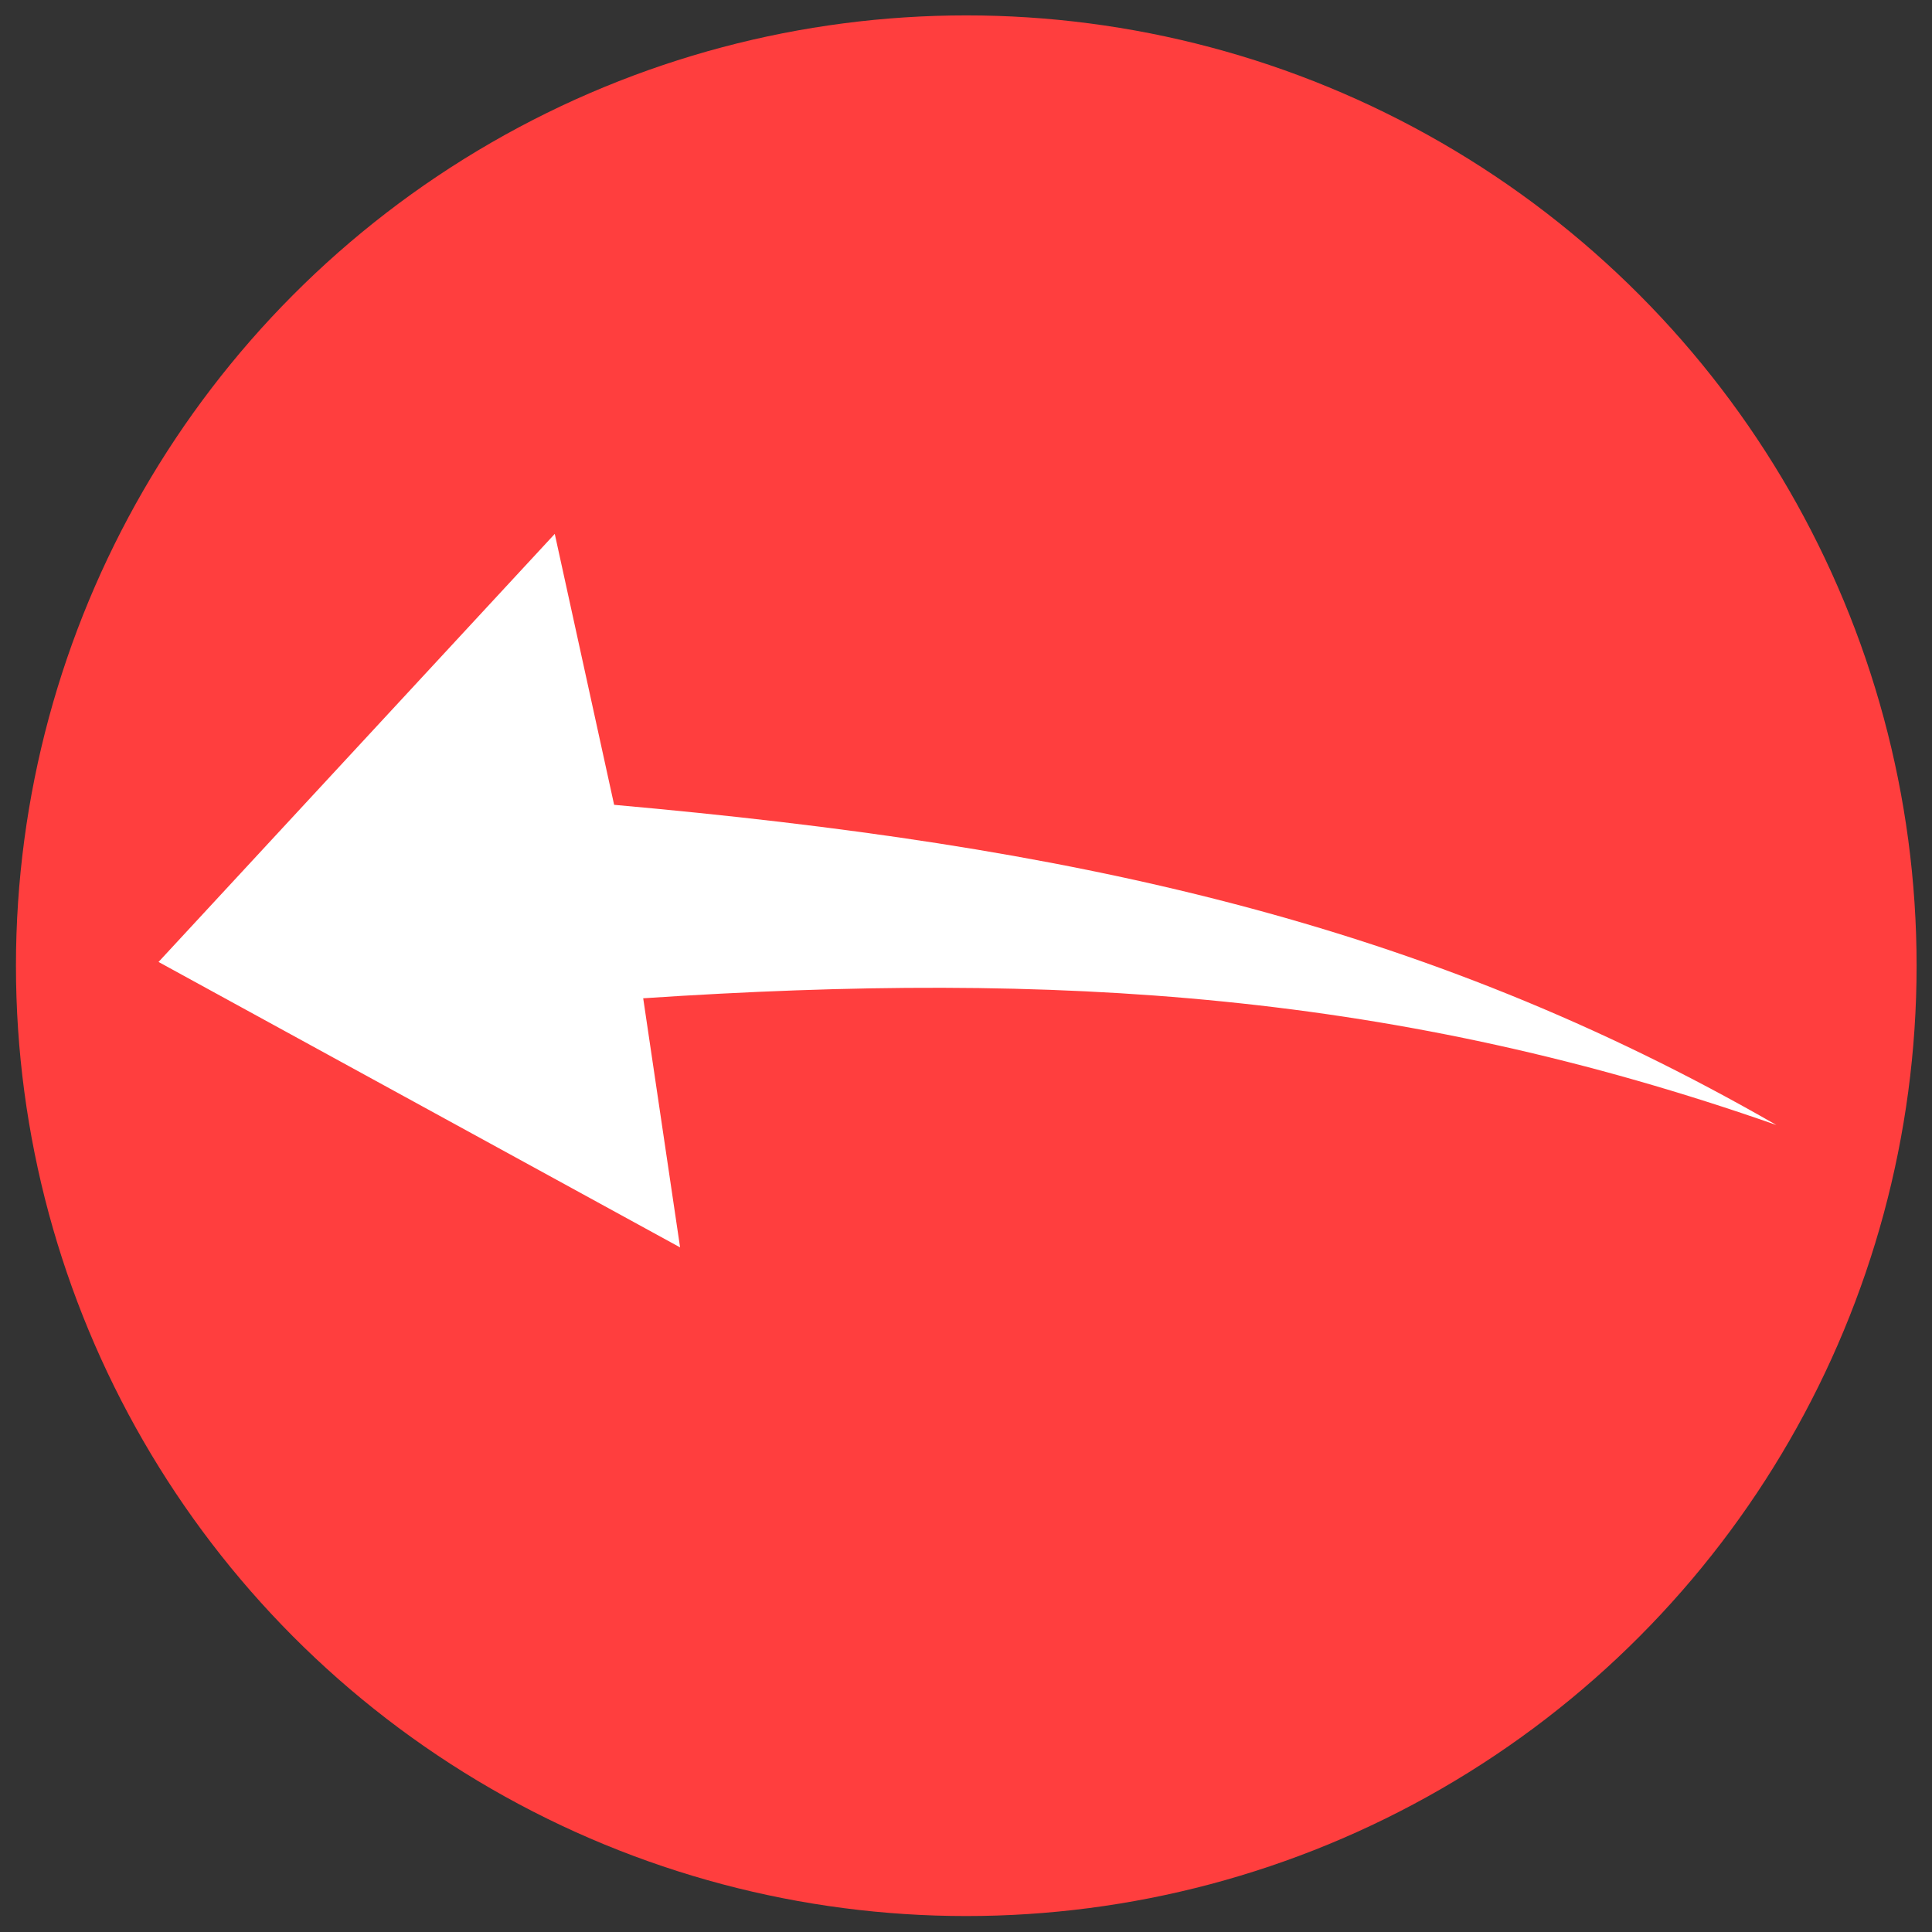 <?xml version="1.0" encoding="UTF-8" standalone="no"?>
<!-- Created with Inkscape (http://www.inkscape.org/) -->

<svg
   xmlns:dc="http://purl.org/dc/elements/1.1/"
   xmlns:cc="http://creativecommons.org/ns#"
   xmlns:rdf="http://www.w3.org/1999/02/22-rdf-syntax-ns#"
   xmlns:svg="http://www.w3.org/2000/svg"
   xmlns="http://www.w3.org/2000/svg"
   xmlns:sodipodi="http://sodipodi.sourceforge.net/DTD/sodipodi-0.dtd"
   xmlns:inkscape="http://www.inkscape.org/namespaces/inkscape"
   width="256"
   height="256"
   viewBox="0 0 256 256"
   id="svg2"
   version="1.1"
   inkscape:version="0.91 r13725"
   sodipodi:docname="undo_clicked.svg"
   inkscape:export-filename="/home/igor/Work/Projects/chess/img/undo_clicked.png"
   inkscape:export-xdpi="45"
   inkscape:export-ydpi="45">
  <rect x="0" y="0" width="256" height="256" fill="#333333" stroke="none"/>
  <defs
     id="defs4" />
  <sodipodi:namedview
     id="base"
     pagecolor="#ffffff"
     bordercolor="#666666"
     borderopacity="1.0"
     inkscape:pageopacity="0.0"
     inkscape:pageshadow="2"
     inkscape:zoom="1.979899"
     inkscape:cx="122.30203"
     inkscape:cy="128.82246"
     inkscape:document-units="px"
     inkscape:current-layer="layer1"
     showgrid="false"
     units="px"
     inkscape:window-width="1366"
     inkscape:window-height="703"
     inkscape:window-x="0"
     inkscape:window-y="0"
     inkscape:window-maximized="1" />
  <g
     inkscape:label="Layer 1"
     inkscape:groupmode="layer"
     id="layer1"
     transform="translate(0,-796.362)">
    <circle
       style="fill:#ff3e3e;fill-rule:evenodd;stroke:none;stroke-width:2.197px;stroke-linecap:butt;stroke-linejoin:miter;stroke-opacity:1;fill-opacity:1"
       id="path3336"
       cx="128.037"
       cy="924.325"
       r="125.923" />
    <path
       style="fill:#ffffff;fill-rule:evenodd;stroke:none;stroke-width:1.54px;stroke-linecap:butt;stroke-linejoin:miter;stroke-opacity:1;fill-opacity:1"
       d="m 21.006,923.826 52.503,-56.721 7.866,35.9 C 141.633,908.393 188.254,918.326 235.38,945.432 185.329,927.881 140.329,924.977 85.227,928.639 l 4.889,33.01 z"
       id="path4142"
       inkscape:connector-curvature="0"
       sodipodi:nodetypes="ccccccc" />
  </g>
</svg>
